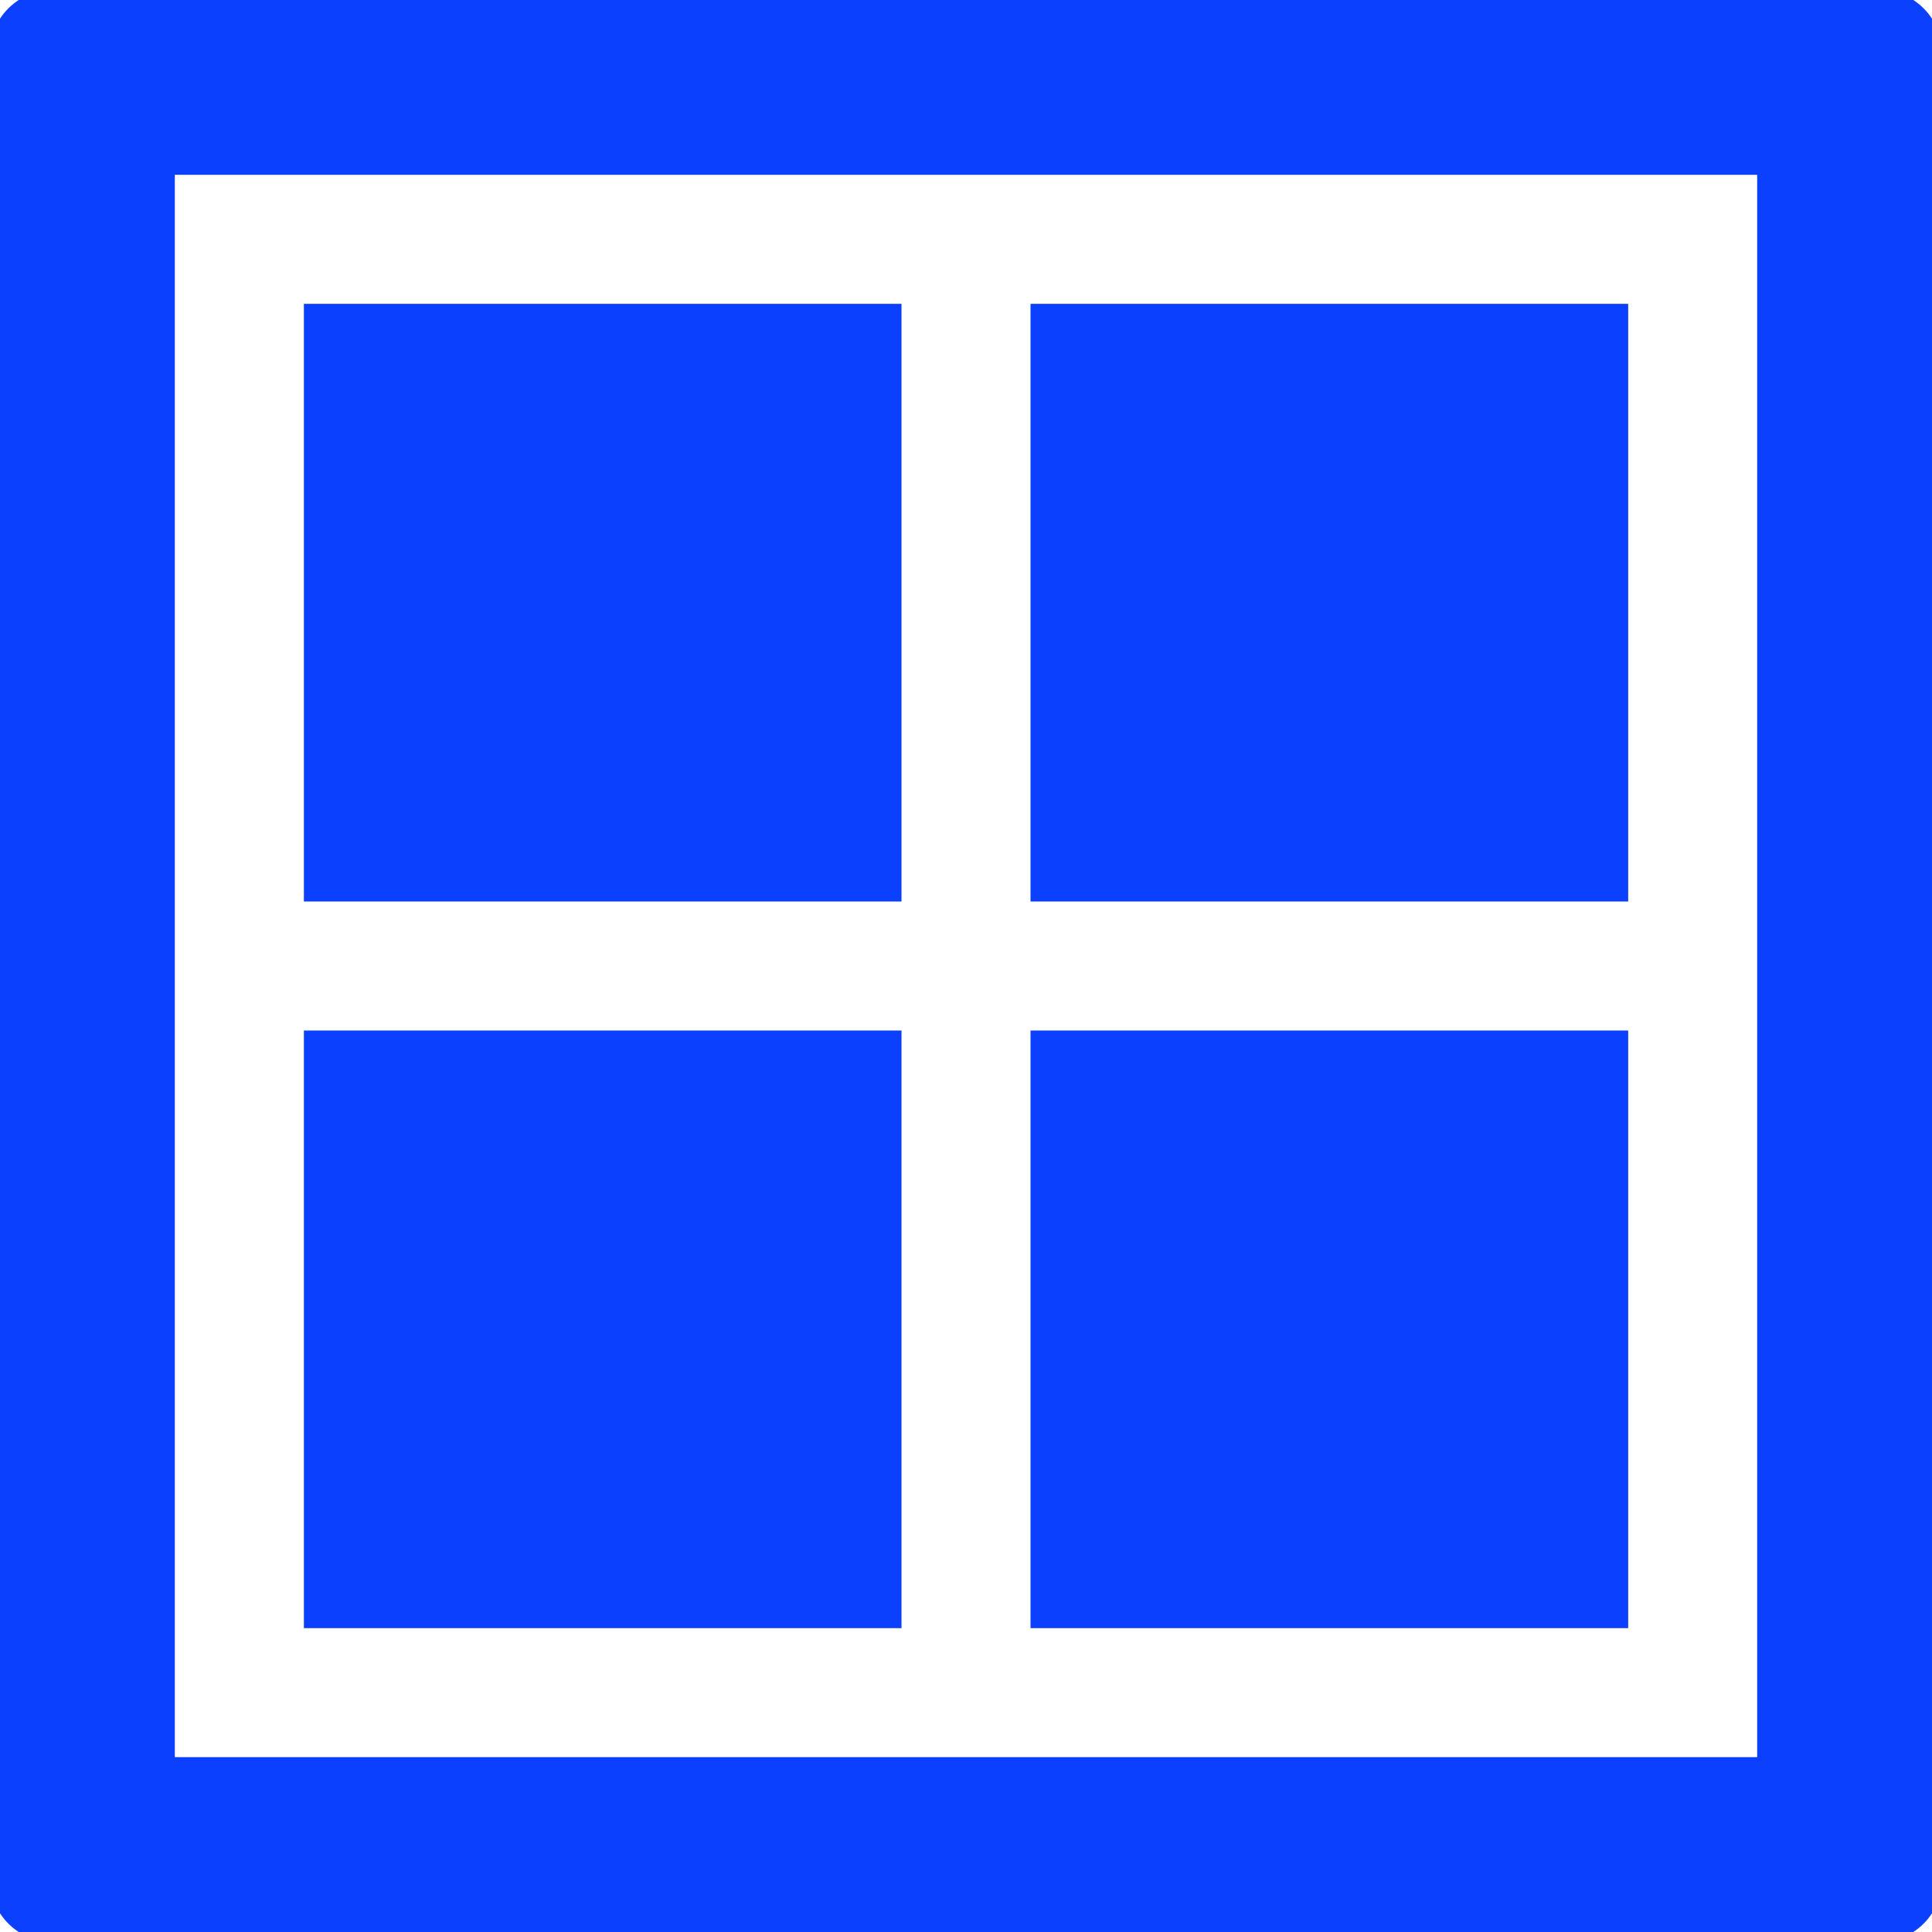 <?xml version="1.0" encoding="iso-8859-1"?>
<!-- Generator: Adobe Illustrator 16.0.0, SVG Export Plug-In . SVG Version: 6.00 Build 0)  -->
<!DOCTYPE svg PUBLIC "-//W3C//DTD SVG 1.1//EN" "http://www.w3.org/Graphics/SVG/1.1/DTD/svg11.dtd">
<svg version="1.1" id="Capa_1" xmlns="http://www.w3.org/2000/svg" xmlns:xlink="http://www.w3.org/1999/xlink" x="0px" y="0px"
	 width="93.93px" height="93.93px" viewBox="0 0 93.93 93.93" style="enable-background:new 0 0 93.93 93.93;" xml:space="preserve">
<g>
	<g style="stroke:#0C40FF;stroke-opacity:1;fill:#0C40FF;fill-opacity:1">
		<path d="M91.332,0H2.598C1.164,0,0,1.162,0,2.598v88.734c0,1.434,1.164,2.598,2.598,2.598h88.734c1.436,0,2.598-1.164,2.598-2.598
			V2.598C93.93,1.162,92.768,0,91.332,0z M85.93,85.93H8V7.998h77.93V85.93z"/>

		<rect x="50.602" y="50.602" width="28.057" height="28.055"/>
		<rect x="15.274" y="15.272" width="28.055" height="28.057"/>
		<rect x="50.602" y="15.272" width="28.057" height="28.057"/>
		<rect x="15.274" y="50.602" width="28.055" height="28.055"/>
	</g>
</g>

</svg>
